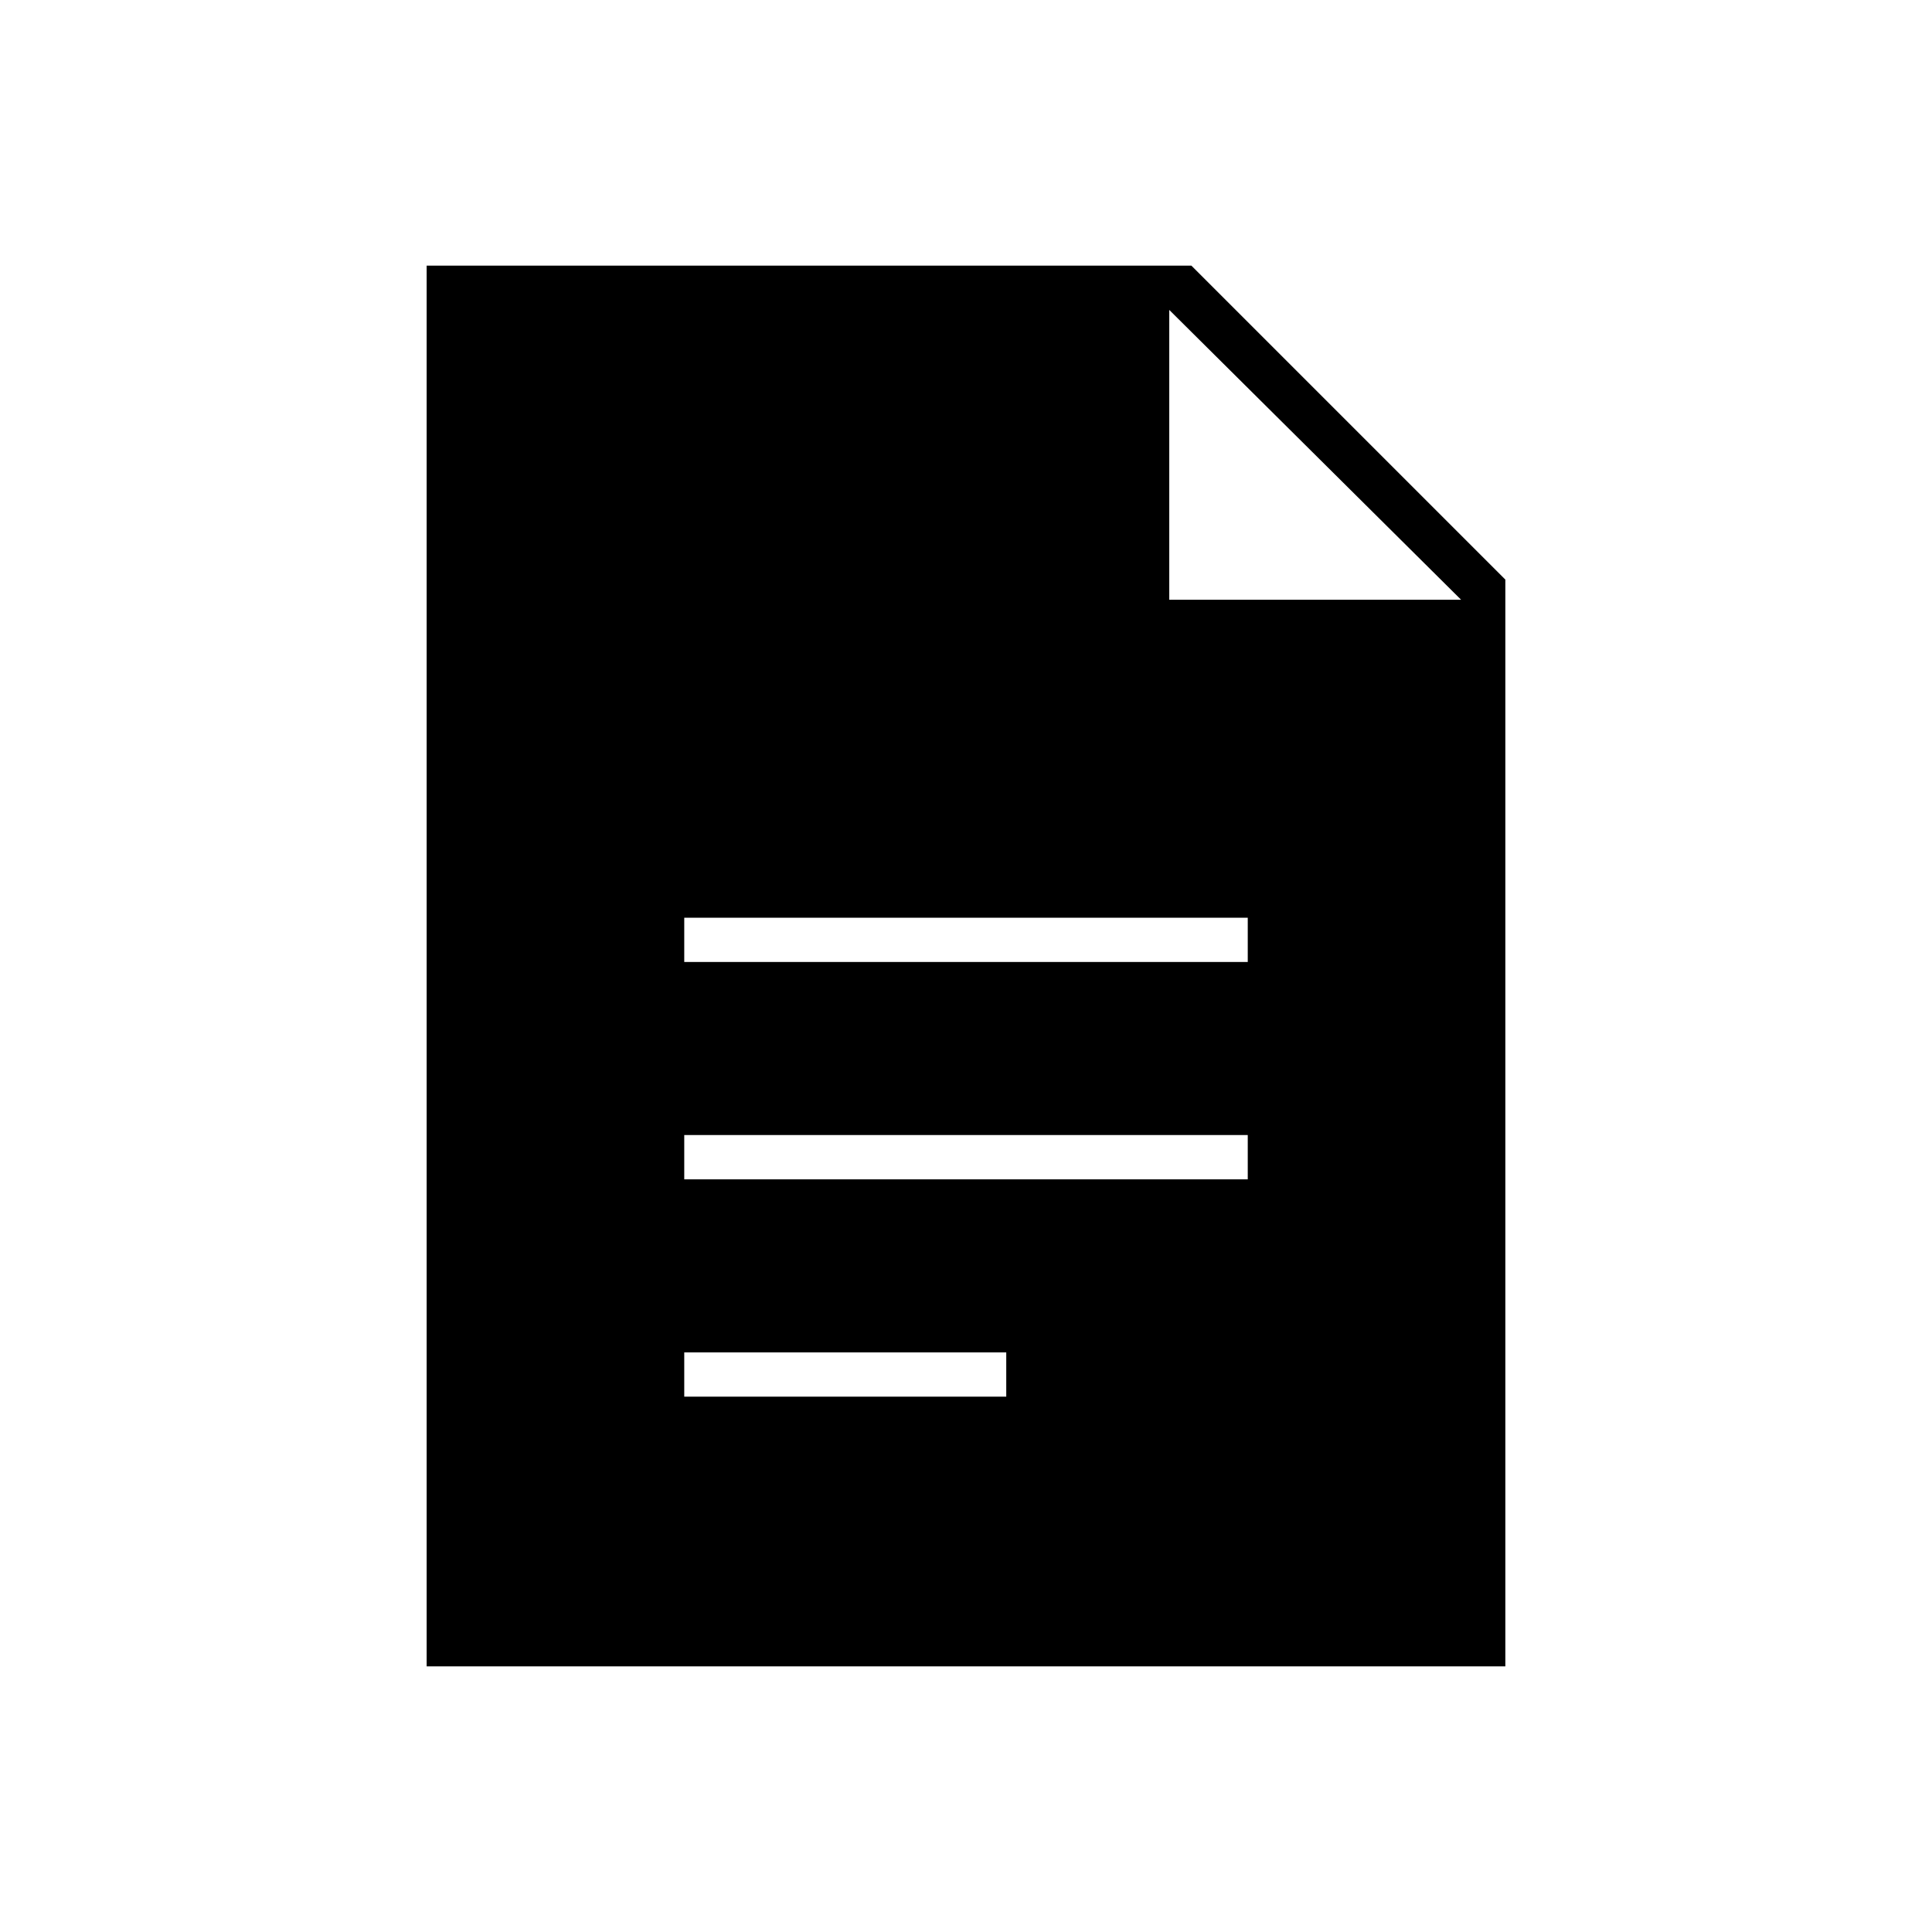 <svg xmlns="http://www.w3.org/2000/svg" width="48" height="48" viewBox="0 -960 960 960"><path d="M340-482h280v-22H340v22Zm0 108h280v-22H340v22Zm0 108h160v-22H340v22ZM212-132v-696h380l156 156v540H212Zm369-530h145L581-806v144Z"/></svg>